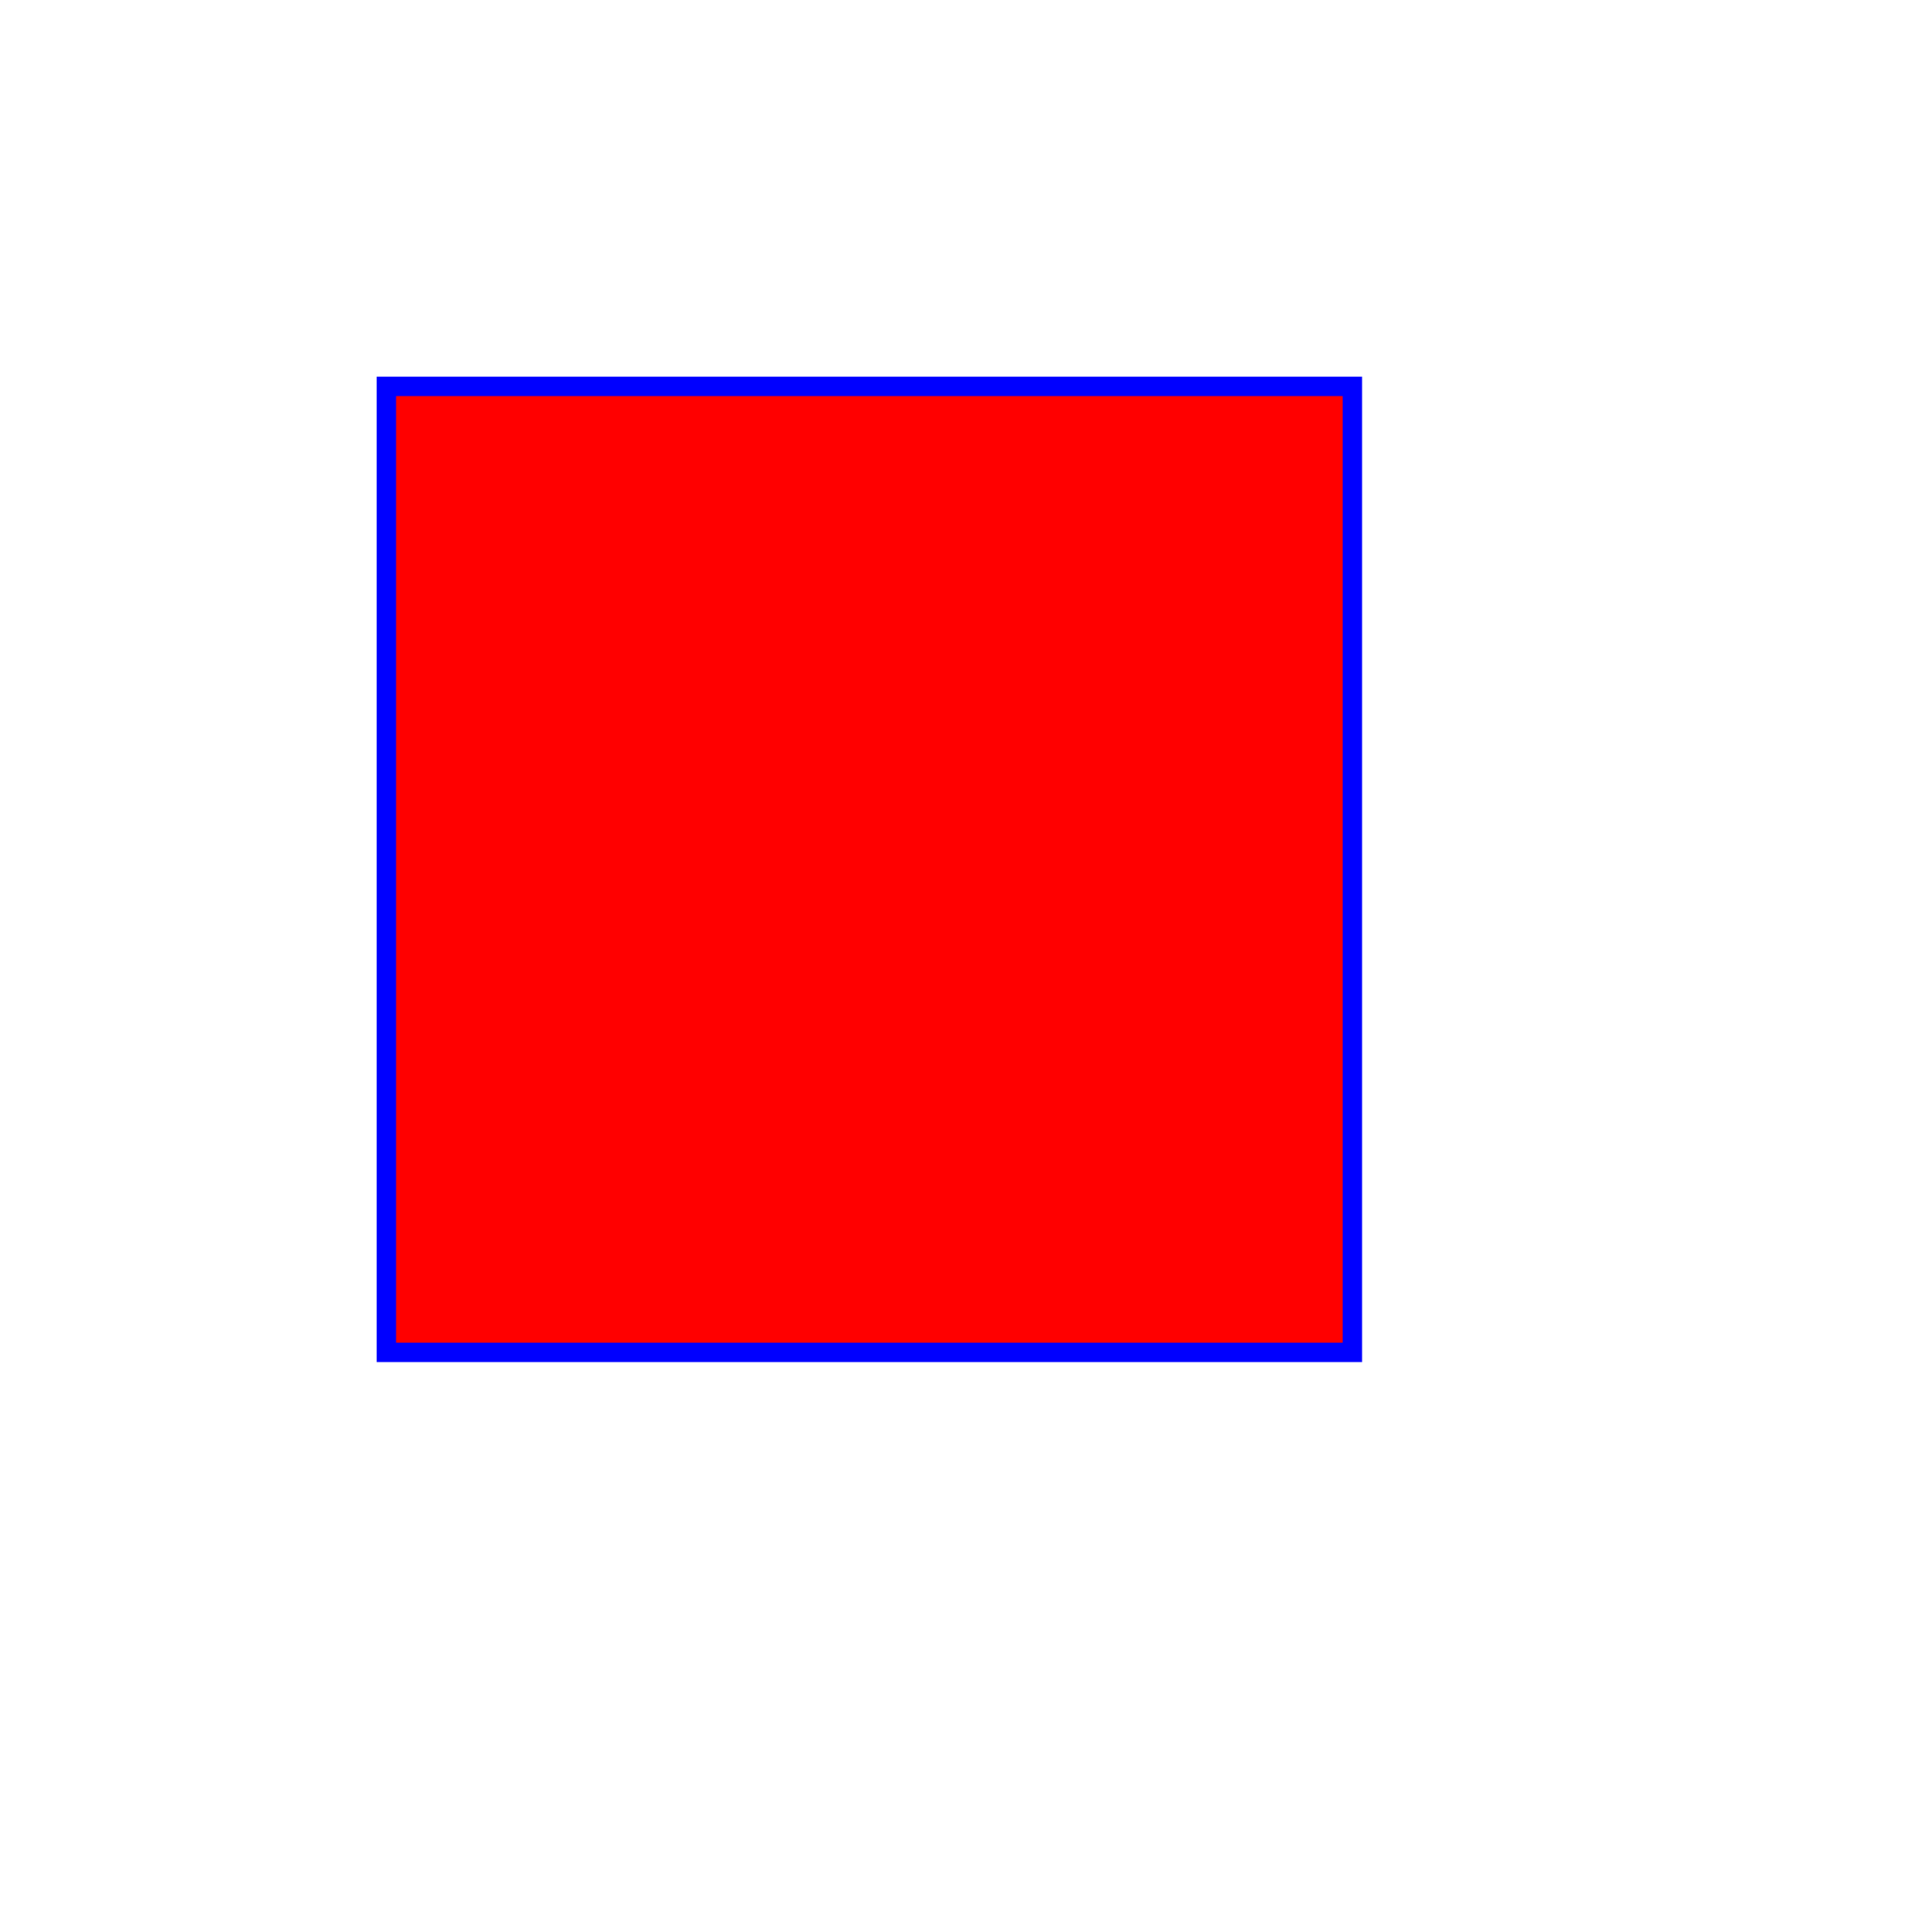 <?xml version="1.0" encoding="UTF-8" standalone="no"?>
<!DOCTYPE svg PUBLIC "-//W3C//DTD SVG 1.0//EN" "http://www.w3.org/TR/2001/REC-SVG-20010904/DTD/svg10.dtd">
<svg width="100px" height="100px" xmlns="http://www.w3.org/2000/svg"
xmlns:xlink="http://www.w3.org/1999/xlink">
<defs>
  <style type="text/css"><![CDATA[
    rect { fill: #ff0000; }
    .class1 { stroke: #0000ff; }
]]>
  </style>
</defs>
<rect id="target" x="20" y="20" width="50" height="50" class="class1"/>
</svg>
